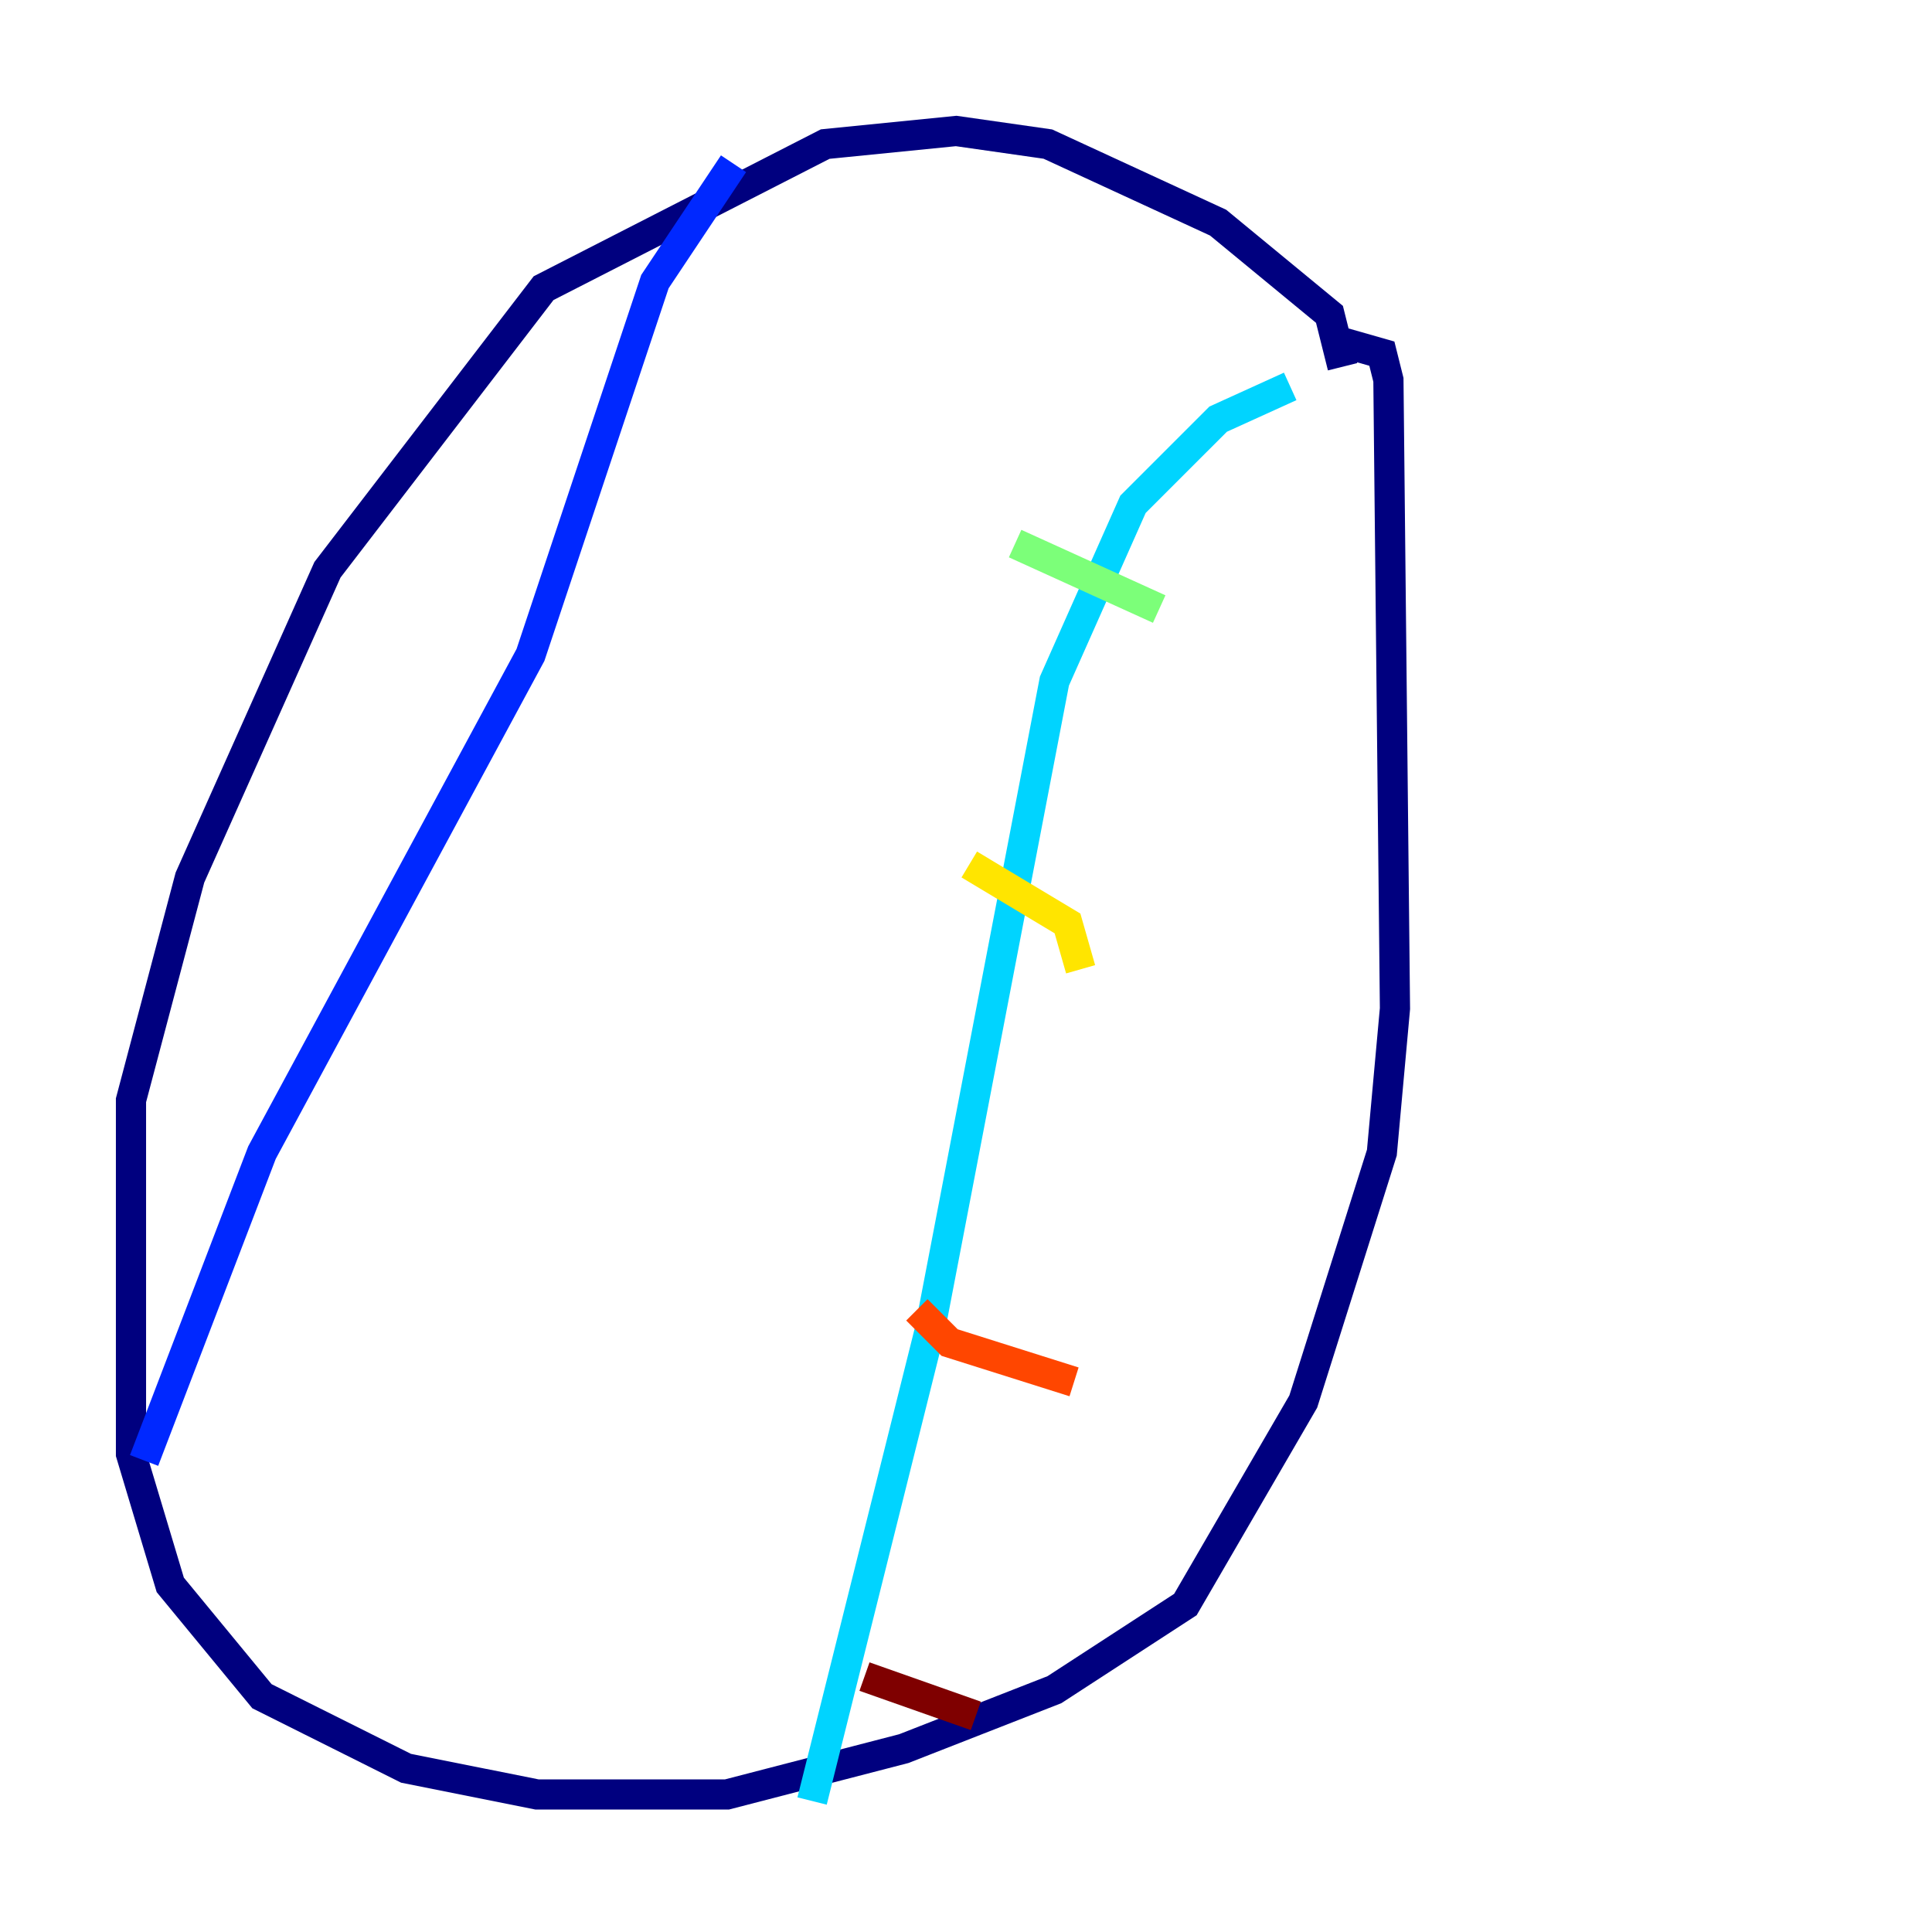 <?xml version="1.0" encoding="utf-8" ?>
<svg baseProfile="tiny" height="128" version="1.2" viewBox="0,0,128,128" width="128" xmlns="http://www.w3.org/2000/svg" xmlns:ev="http://www.w3.org/2001/xml-events" xmlns:xlink="http://www.w3.org/1999/xlink"><defs /><polyline fill="none" points="88.949,24.298 88.081,20.827 80.705,14.752 69.424,9.546 63.349,8.678 54.671,9.546 36.014,19.091 21.695,37.749 12.583,58.142 8.678,72.895 8.678,96.325 11.281,105.003 17.356,112.38 26.902,117.153 35.58,118.888 48.163,118.888 59.878,115.851 69.858,111.946 78.536,106.305 86.346,92.854 91.552,76.366 92.42,66.82 91.986,25.166 91.552,23.43 88.515,22.563" stroke="#00007f" stroke-width="2" /><polyline fill="none" points="48.597,10.848 43.39,18.658 35.146,43.39 17.356,76.366 9.546,96.759" stroke="#0028ff" stroke-width="2" /><polyline fill="none" points="53.803,119.322 61.614,88.081 69.858,45.125 75.064,33.41 80.705,27.77 85.478,25.6" stroke="#00d4ff" stroke-width="2" /><polyline fill="none" points="67.254,36.014 76.8,40.352" stroke="#7cff79" stroke-width="2" /><polyline fill="none" points="64.217,57.275 70.725,61.18 71.593,64.217" stroke="#ffe500" stroke-width="2" /><polyline fill="none" points="60.746,86.78 62.915,88.949 71.159,91.552" stroke="#ff4600" stroke-width="2" /><polyline fill="none" points="57.275,111.078 64.651,113.681" stroke="#7f0000" stroke-width="2" /></svg>